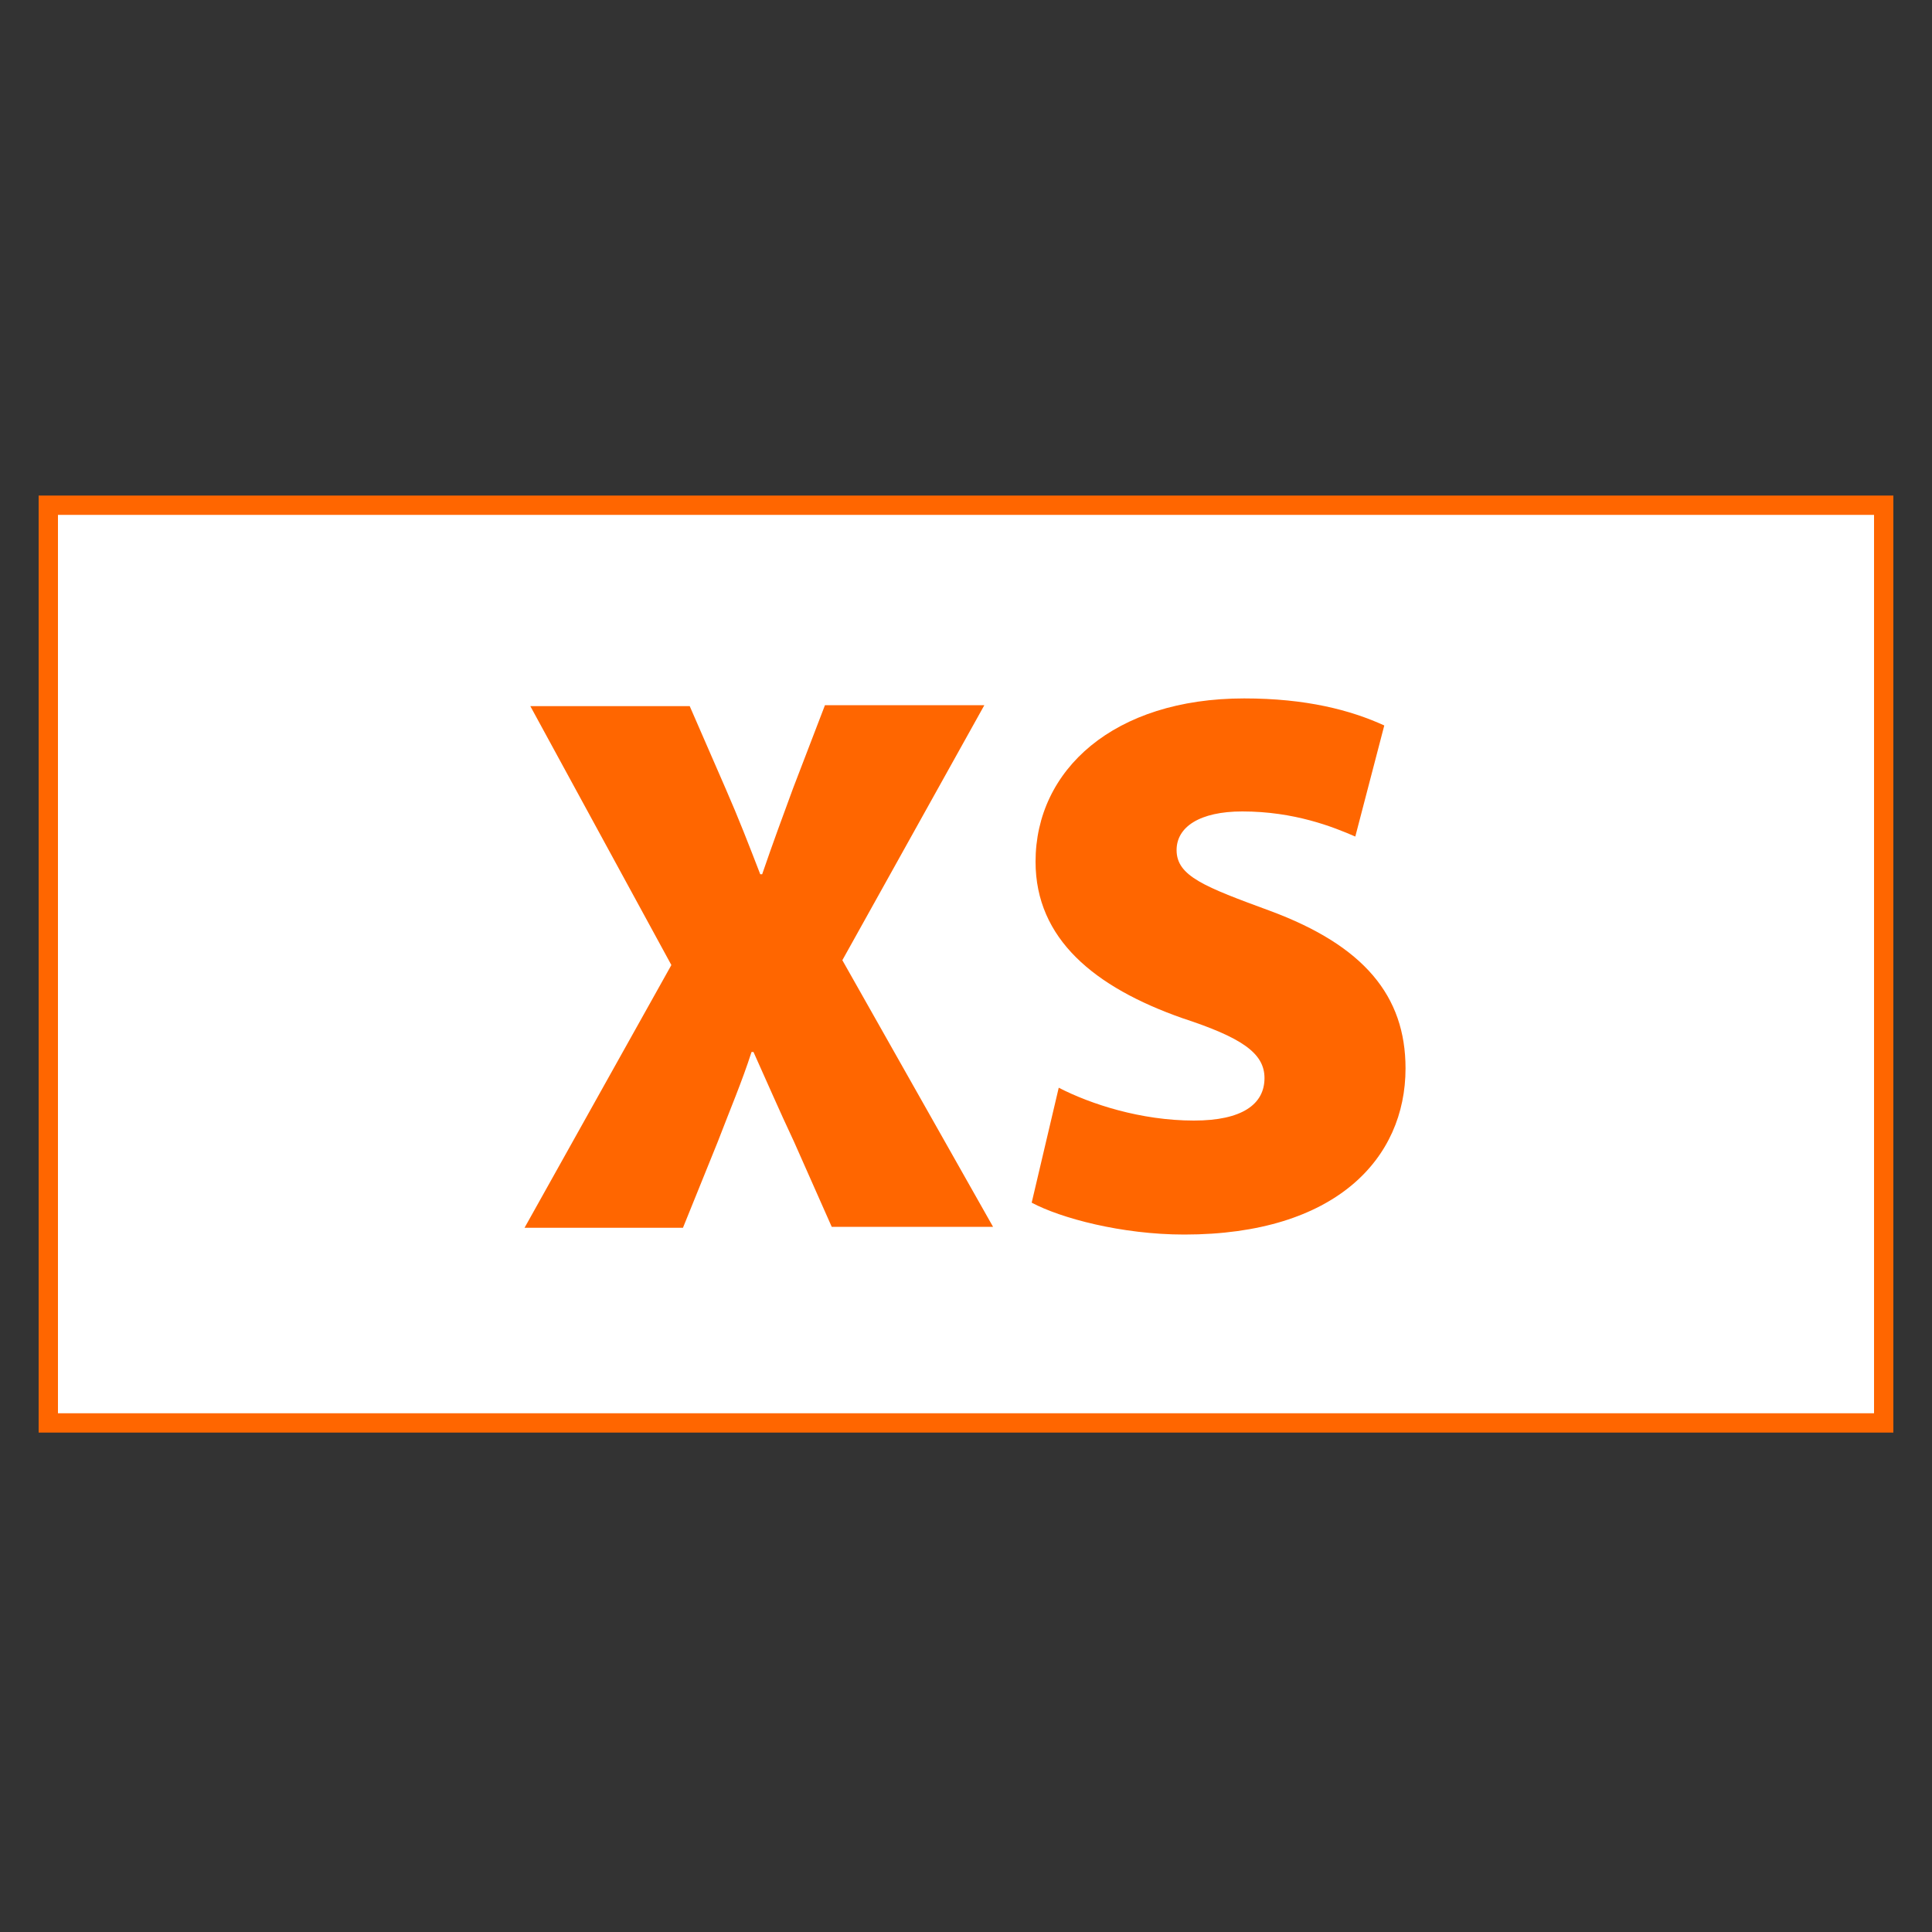 <?xml version="1.0" encoding="utf-8"?>
<!-- Generator: Adobe Illustrator 28.0.0, SVG Export Plug-In . SVG Version: 6.00 Build 0)  -->
<!DOCTYPE svg PUBLIC "-//W3C//DTD SVG 1.1//EN" "http://www.w3.org/Graphics/SVG/1.1/DTD/svg11.dtd">
<svg version="1.1" id="Layer_1" xmlns:x="http://ns.adobe.com/Extensibility/1.0/" xmlns:i="http://ns.adobe.com/AdobeIllustrator/10.0/" xmlns:graph="http://ns.adobe.com/Graphs/1.0/"
	 xmlns="http://www.w3.org/2000/svg" xmlns:xlink="http://www.w3.org/1999/xlink" x="0px" y="0px" width="200px" height="200px"
	 viewBox="0 0 200 200" style="enable-background:new 0 0 200 200;" xml:space="preserve">
<rect x="0" y="0" width="200" height="200" fill="#333333" stroke="none"/>
<style type="text/css">
	.st0{fill:#FFFFFF;stroke:#FF6600;stroke-width:2;stroke-miterlimit:10;}
	.st1{fill:#FF6600;}
</style>
<rect x="5" y="52.3" class="st0" width="190" height="95"/>
<g>
	<path class="st1" d="M86.1,127l-3.9-8.8c-1.6-3.4-2.8-6.2-4.2-9.3h-0.2c-1,3.1-2.2,5.9-3.5,9.3l-3.6,8.9H54.3l15.2-27.2L54.9,73.1
		h16.5l3.7,8.5c1.4,3.2,2.4,5.8,3.6,8.9h0.2c1.2-3.5,2.1-5.9,3.2-8.9l3.3-8.6h16.5L87.2,99.4l15.6,27.6H86.1z"/>
	<path class="st1" d="M109.6,112.6c3.3,1.7,8.5,3.4,14,3.4c5,0,7.3-1.7,7.3-4.4c0-2.6-2.4-4.2-8.5-6.2c-9.1-3.2-15.2-8.2-15.2-16.2
		c0-9.5,8.1-16.9,21.6-16.9c6.4,0,11,1.2,14.5,2.8l-3,11.5c-2.3-1-6.3-2.6-11.7-2.6c-4.4,0-6.8,1.6-6.8,4c0,2.7,2.9,3.8,9.7,6.3
		c9.7,3.6,14,8.8,14,16.3c0,9.3-7.2,17.2-22.9,17.2c-6.5,0-12.8-1.7-15.8-3.3L109.6,112.6z"/>
</g>
</svg>
